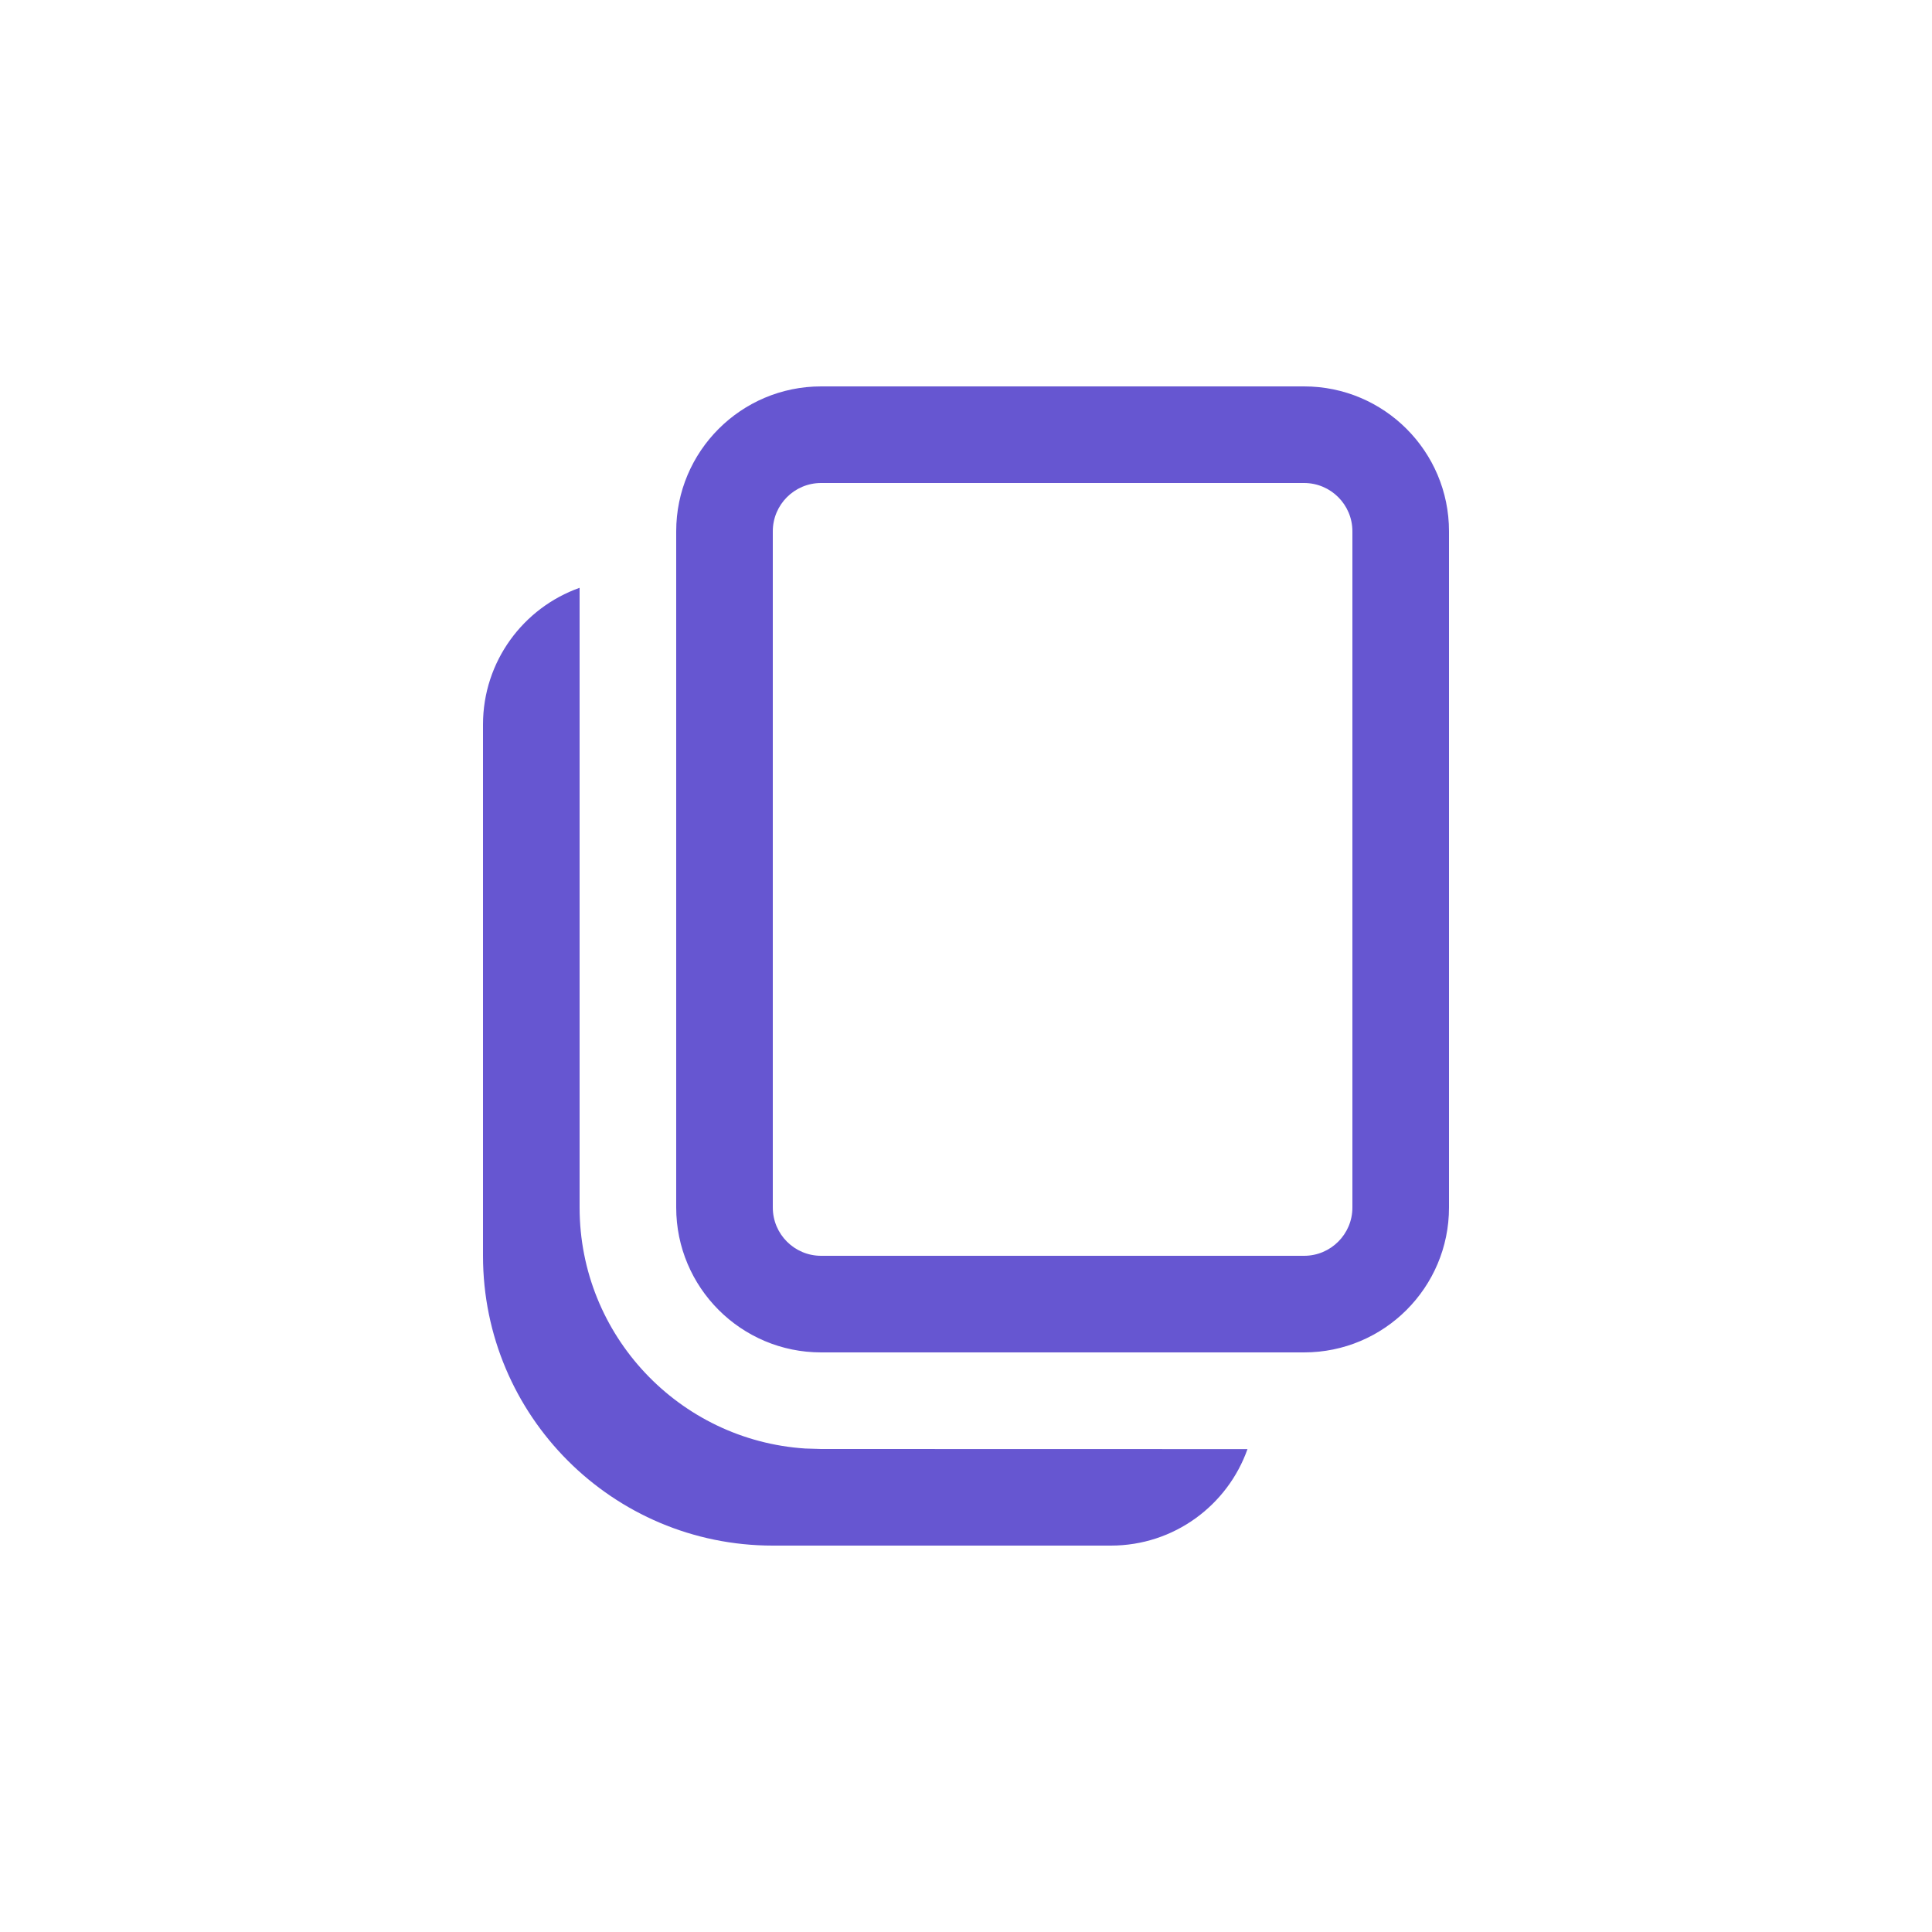 <svg width="20" height="20" viewBox="0 0 20 20" fill="none" xmlns="http://www.w3.org/2000/svg">
<g id="Icon">
<path id="Shape" d="M6 6.085L6 12.5C6 13.825 7.032 14.91 8.336 14.995L8.5 15L12.914 15.001C12.708 15.583 12.153 16 11.5 16H8C6.343 16 5 14.657 5 13V7.5C5 6.847 5.418 6.291 6 6.085ZM13.5 4C14.328 4 15 4.672 15 5.5V12.5C15 13.328 14.328 14 13.5 14H8.5C7.672 14 7 13.328 7 12.5V5.5C7 4.672 7.672 4 8.5 4H13.5ZM13.5 5H8.5C8.224 5 8 5.224 8 5.5V12.5C8 12.776 8.224 13 8.5 13H13.5C13.776 13 14 12.776 14 12.5V5.5C14 5.224 13.776 5 13.5 5Z" fill="#6656D1"/>
</g>
</svg>
